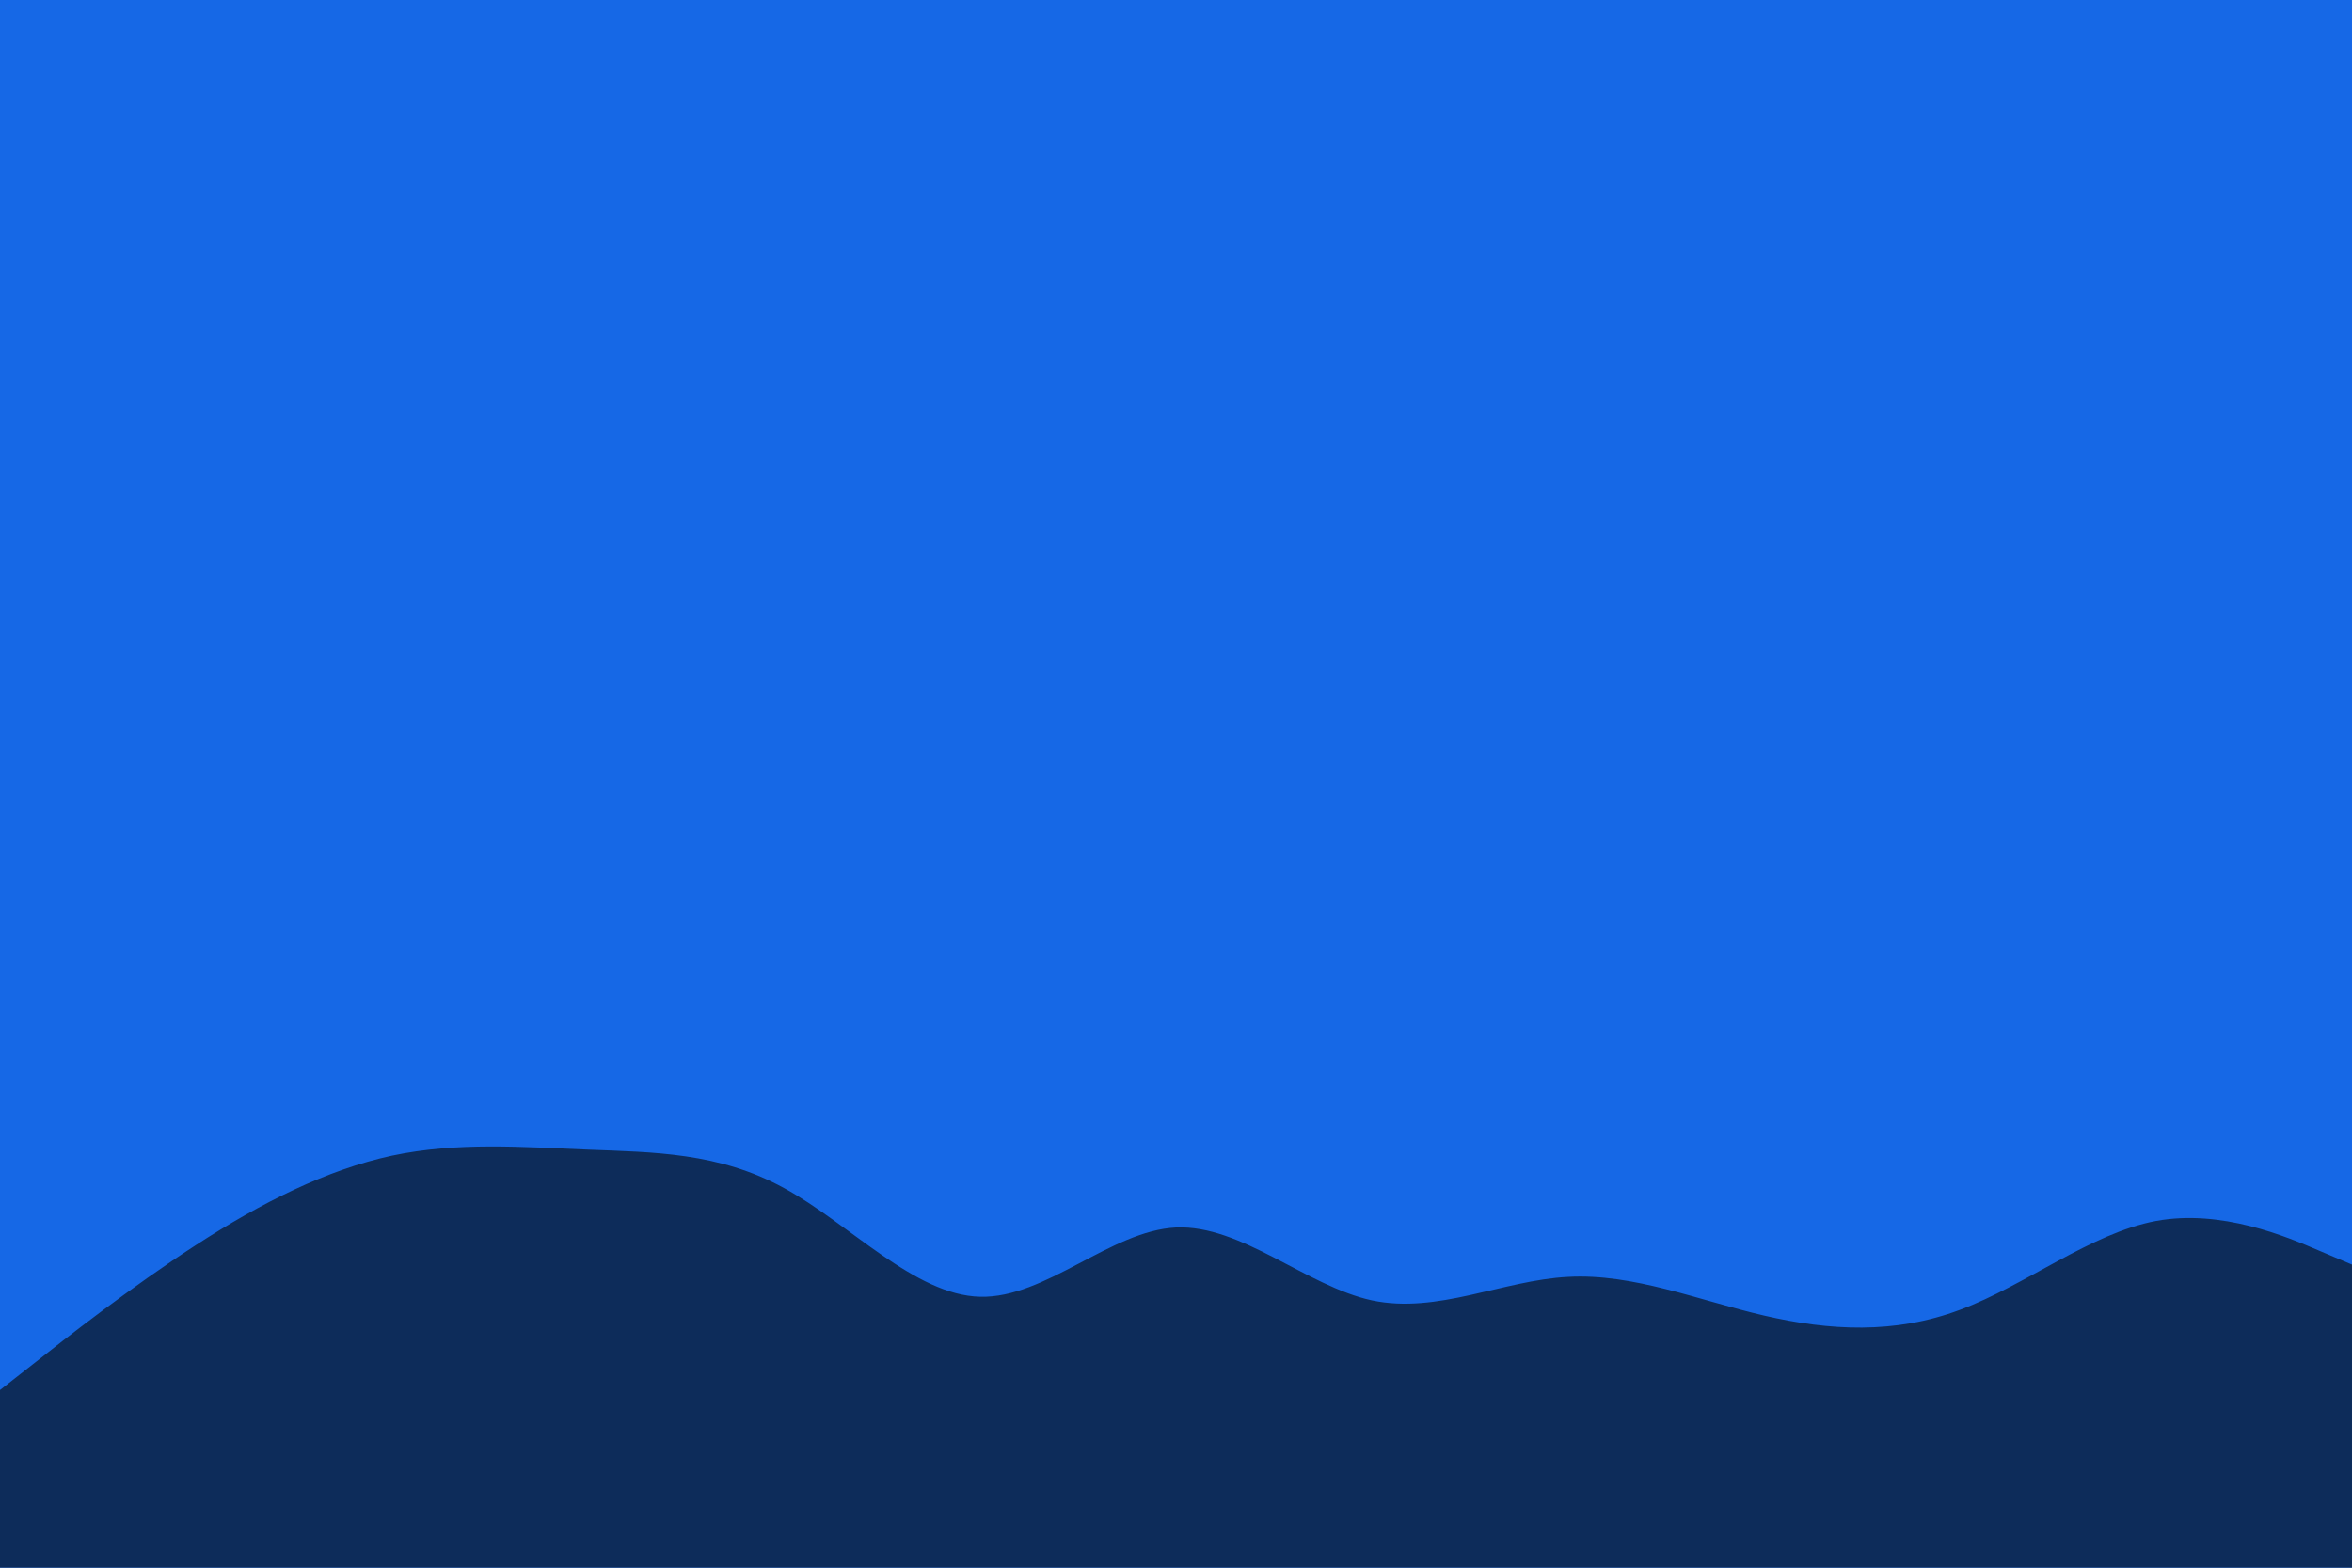 <svg id="visual" viewBox="0 0 900 600" width="900" height="600" xmlns="http://www.w3.org/2000/svg" xmlns:xlink="http://www.w3.org/1999/xlink" version="1.1"><rect x="0" y="0" width="900" height="600" fill="#1668e6"></rect><path d="M0 532L12.5 522.2C25 512.3 50 492.7 75 476.5C100 460.3 125 447.7 150 442.3C175 437 200 439 225 440C250 441 275 441 300 454.7C325 468.3 350 495.7 375 496.3C400 497 425 471 450 469.8C475 468.7 500 492.3 525 497.7C550 503 575 490 600 488.7C625 487.3 650 497.7 675 503.5C700 509.3 725 510.7 750 501.3C775 492 800 472 825 467.3C850 462.7 875 473.3 887.5 478.7L900 484L900 601L887.5 601C875 601 850 601 825 601C800 601 775 601 750 601C725 601 700 601 675 601C650 601 625 601 600 601C575 601 550 601 525 601C500 601 475 601 450 601C425 601 400 601 375 601C350 601 325 601 300 601C275 601 250 601 225 601C200 601 175 601 150 601C125 601 100 601 75 601C50 601 25 601 12.5 601L0 601Z" fill="#0d2c5a" stroke-linecap="round" stroke-linejoin="miter"></path></svg>